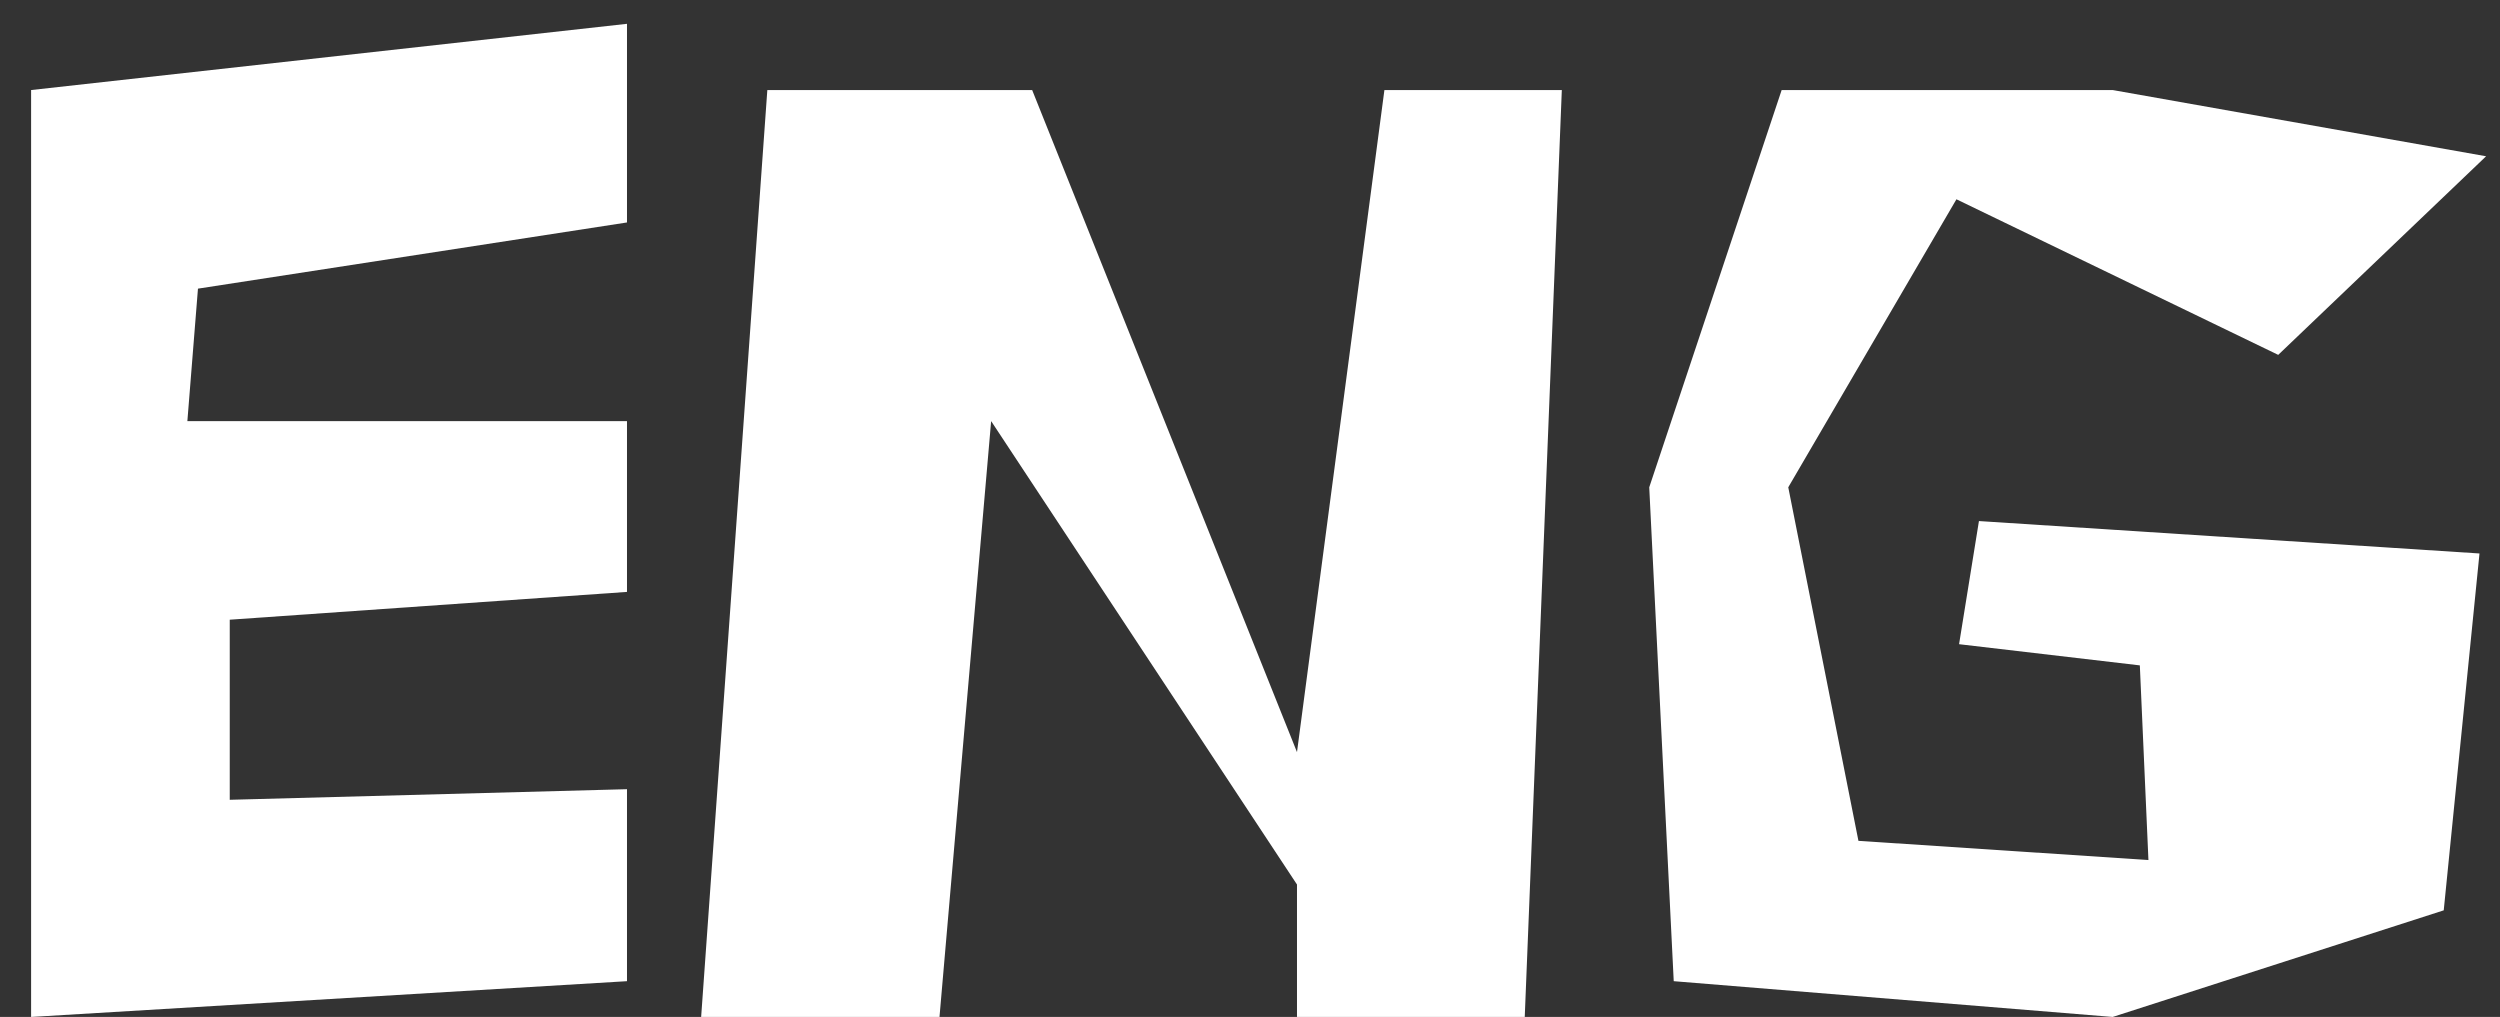 <svg width="59" height="24" viewBox="0 0 59 24" fill="none" xmlns="http://www.w3.org/2000/svg">
  <rect x="0" y="0" width="59" height="24" fill="#333333" stroke="none"/>
  <path d="M0.734 24V2.125L14.797 0.562V5.25L4.672 6.812L4.422 9.938H14.797V13.969L5.422 14.625V18.875L14.797 18.625V23.156L0.734 24ZM35.984 24H30.609V20.875L23.391 9.938L22.172 24H16.547L18.109 2.125H24.359L30.609 17.75L32.672 2.125H36.859L35.984 24ZM58.516 13.062L57.672 21.484L49.859 24L39.5 23.156L38.922 11.5L42.047 2.125H49.859L58.672 3.688L53.766 8.375L46.172 4.703L42.203 11.5L43.859 19.844L50.703 20.297L50.5 15.703L46.234 15.203L46.703 12.297L58.516 13.062Z" fill="white"/>
</svg>
